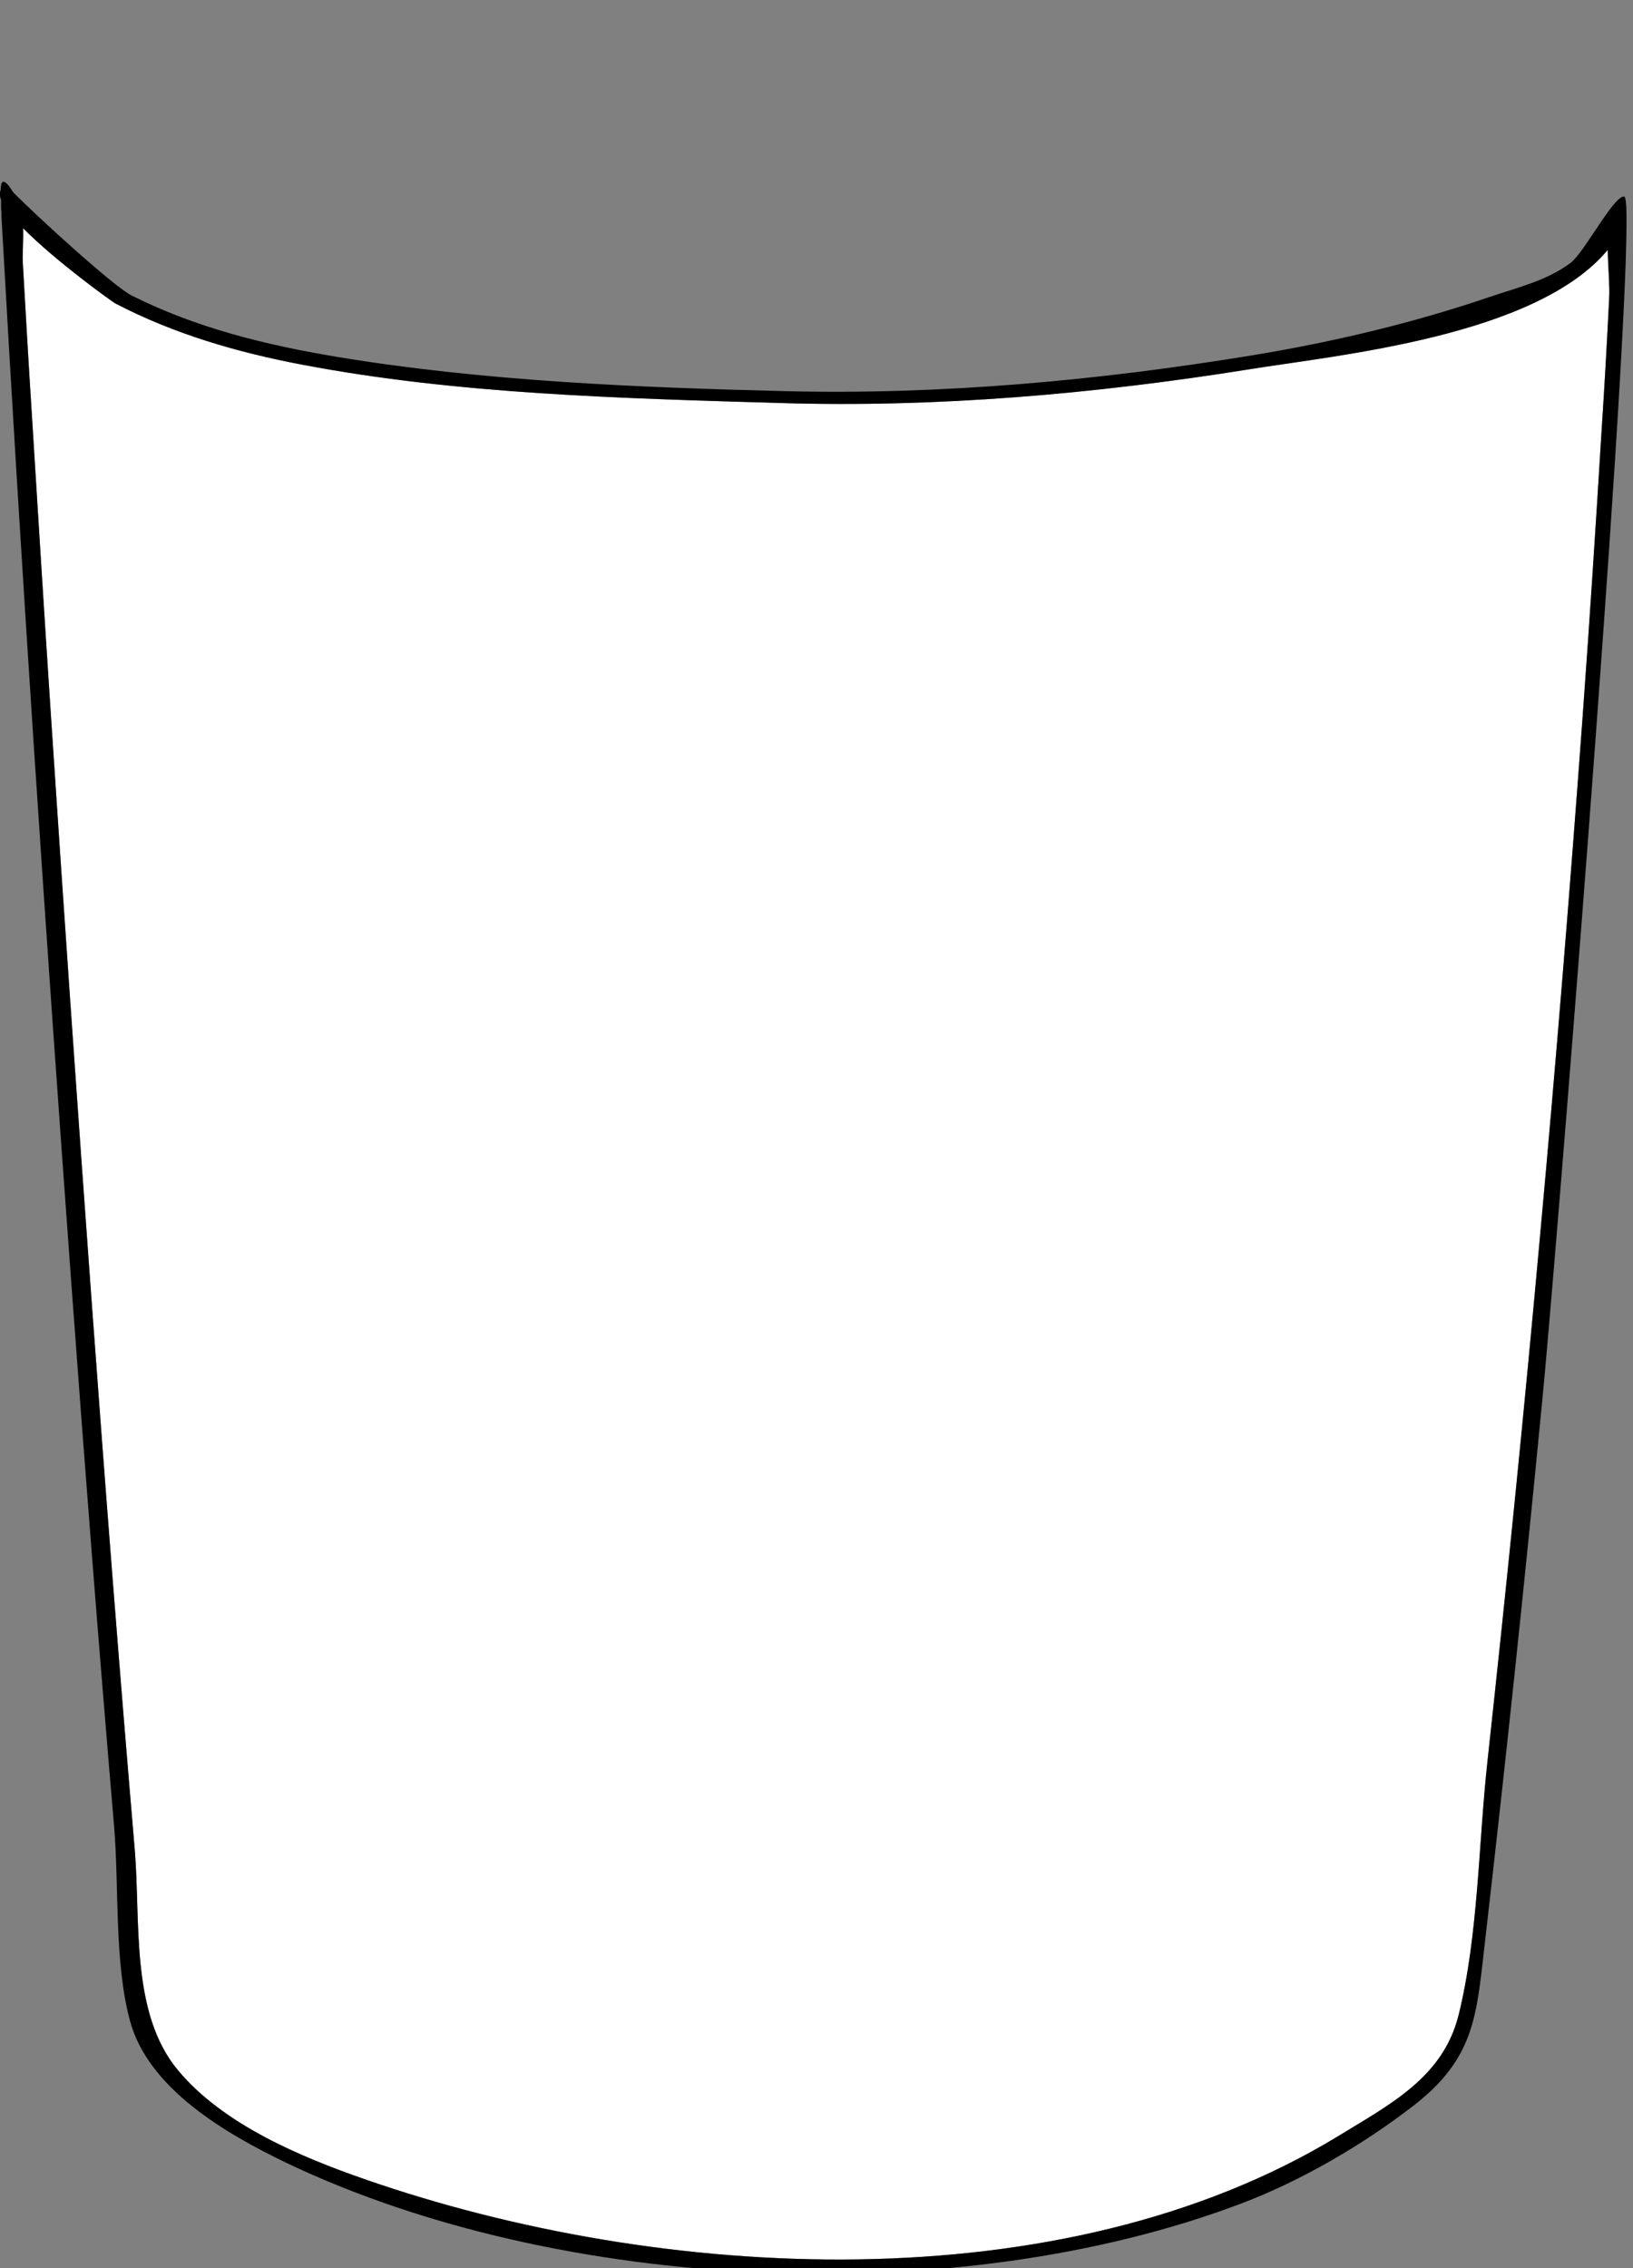 <?xml version="1.0" encoding="iso-8859-1"?>
<!-- Generator: Adobe Illustrator 18.1.1, SVG Export Plug-In . SVG Version: 6.00 Build 0)  -->
<!DOCTYPE svg PUBLIC "-//W3C//DTD SVG 1.1//EN" "http://www.w3.org/Graphics/SVG/1.1/DTD/svg11.dtd">
<svg version="1.1" xmlns="http://www.w3.org/2000/svg" xmlns:xlink="http://www.w3.org/1999/xlink" x="0px" y="0px"
	 viewBox="296.1 1459.3 452.2 628.1" enable-background="new 296.1 1459.3 452.2 628.1" xml:space="preserve">
<rect x="296.1" y="1459.3" width="452.2" height="628.1" fill="#808080" stroke="none"/>
<g id="main_x5F_comp_x5F_back-up_paths">
	<g id="body">
	</g>
	<g id="lid_1_">
	</g>
	<g id="spout_x5F_side_1_">
		<g id="spout_x5F_side">
		</g>
	</g>
	<g id="spout_x5F_34front">
		<g id="base">
		</g>
		<g id="tube">
		</g>
		<g id="spout">
		</g>
	</g>
	<g id="spout_x5F_front">
		<g id="base_copy_2">
		</g>
		<g id="lever_1_">
		</g>
	</g>
	<g id="cap_x5F_on">
	</g>
	<g id="cap_x5F_off">
	</g>
</g>
<g id="lip_x5F_front_1_">
</g>
<g id="lip_x5F_back">
</g>
<g id="body_x5F_back">
</g>
<g id="body_x5F_front">
	<g id="body_2_">
		<g>
			<path fill="#FFFFFF" d="M741.7,1541.9c-0.6,12.2-1.3,24.5-2.1,36.7c-1.6,26.2-3.3,52.4-5.2,78.5c-3.5,48-7.4,96-11.8,144
				c-4.4,48.7-9.3,97.3-14.6,145.9c-2.5,22.8-2.5,48.1-8,70.3c-4.3,17.2-18.8,24.6-33.5,33.6c-76.4,46.4-187.4,40.4-269.5,11.8
				c-17.8-6.2-39-15.1-51.5-30c-13.4-15.9-10.4-41.4-12.1-61.4c-4.3-50.4-8.2-100.8-11.9-151.3c-4-54.7-7.8-109.4-11.4-164.1
				c-1.8-27.4-3.5-54.7-5.2-82.1c-0.9-14-1.7-28-2.5-42c-0.1-2,0.2-5.8,0.1-9.3c9.1,9.2,24.6,20.3,25.5,20.8
				c16.3,8.5,33.9,13.6,51.9,17c43.1,8.2,88.7,9.3,132.5,10.6c43.2,1.3,86.8-2.5,129.4-9.3c24.7-4,79.5-9.1,99.5-33.1
				C741.4,1533.4,741.9,1538.5,741.7,1541.9z"/>
			<path d="M746.5,1520.4c0-1.8,0-3.3-0.1-4.4c-0.1-1.5-0.3-2.3-0.6-2.3c-3,0-11.1,15.7-14.8,18.4c-6.5,4.9-14.7,6.8-22.3,9.4
				c-21.5,7.3-43.4,12.5-65.9,16.2c-42.7,7-86.4,11-129.6,9.9c-40.9-1-83.5-2.8-123.9-9.5c-19.7-3.3-38.9-8-56.8-17
				c-5.1-2.6-26.6-22.3-32.7-28.5c-1.6-2.6-3.5-4.8-3.5-0.7c-0.4,0.7-0.3,1.7,0.1,2.8c0-0.1,0-0.2,0-0.3c0,0.1,0,0.2,0,0.3v0.1
				c0,0.1,0,0.2,0,0.4c0,0,0,0.1,0,0.1c0,0.2,0,0.4,0,0.6c0,0,0,0,0,0s0,0,0,0s0,0,0,0v0.1c0,0.1,0,0.1,0,0.2c0,0,0,0.1,0,0.2
				c0,0.1,0,0.3,0,0.4c0,0.4,0,0.8,0.1,1.2c0,0.1,0,0.3,0,0.4c0,0.1,0,0.2,0,0.3c0,0.2,0,0.3,0,0.5c5.5,98.3,12.1,196.6,19.3,294.8
				c3.7,50.4,7.6,100.8,11.9,151.1c1.4,16.8,0,37.6,4.4,53.8c5.1,18.8,26.5,31.2,43.3,39.3c75.9,36.2,185.8,41,264.3,11.3
				c16.7-6.3,33.8-16.3,47.9-27.2c17.5-13.6,17.4-25.7,19.9-47c5.7-49.4,10.9-98.9,15.7-148.5
				C725.9,1820.3,746.7,1565.2,746.5,1520.4z M296.5,1514c0-0.1,0-0.1,0-0.2c0-0.1,0-0.2,0-0.3c0,0.1,0,0.2,0,0.3V1514z
				 M741.7,1541.9c-0.6,12.2-1.3,24.5-2.1,36.7c-1.6,26.2-3.3,52.4-5.2,78.5c-3.5,48-7.4,96-11.8,144c-4.4,48.7-9.3,97.3-14.6,145.9
				c-2.5,22.8-2.5,48.1-8,70.3c-4.3,17.2-18.8,24.6-33.5,33.6c-76.4,46.4-187.4,40.4-269.5,11.8c-17.8-6.2-39-15.1-51.5-30
				c-13.4-15.9-10.4-41.4-12.1-61.4c-4.3-50.4-8.2-100.8-11.9-151.3c-4-54.7-7.8-109.4-11.4-164.1c-1.8-27.4-3.5-54.7-5.2-82.1
				c-0.9-14-1.7-28-2.5-42c-0.1-2,0.2-5.8,0.1-9.3c9.1,9.2,24.6,20.3,25.5,20.8c16.3,8.5,33.9,13.6,51.9,17
				c43.1,8.2,88.7,9.3,132.5,10.6c43.2,1.3,86.8-2.5,129.4-9.3c24.7-4,79.5-9.1,99.5-33.1C741.4,1533.4,741.9,1538.5,741.7,1541.9z"
				/>
		</g>
	</g>
</g>
<g id="body_x5F_front_copy" display="none">
	<g id="body_1_" display="inline">
		<g>
			<path d="M743.1,1515.2c0.5-2,5-2.1,4.9,0.2c0,0.2,0,0.3,0,0.5h0c-1.6-0.1-3.3-0.1-4.9-0.2l-0.1,0
				C743,1515.5,743.1,1515.4,743.1,1515.2z"/>
			<path d="M748,1515.9L748,1515.9c-0.9,18.5-1.8,37.1-2.9,55.6c-4.3,72.9-9.9,145.7-16.4,218.4c-5,55.3-10.5,110.5-16.5,165.7
				c-1.8,16.6-3.7,33.1-5.6,49.7c-0.6,4.8-1.1,9.5-1.7,14.3c-0.2,1.9-0.1,4.5-0.8,6.3c-1,2.8-4,5.4-6,7.4
				c-4.8,4.9-10.1,9.2-15.8,13.1c-6.4,4.4-13.5,7.8-19.9,12.1c-18.4,12.3-41.8,17.5-63.2,21.5c-6.2,1.2-12.3,2.6-18.5,3.7
				c-12.3,2.2-24.8,3-37.2,3.3c-17.3,0.5-34.8,0.4-52.1-1.3c-24.3-2.4-48.4-7.1-72.1-12.7c-23.8-5.6-47.5-13.9-67.1-28.8
				c-5.3-4-10.3-8.5-14.5-13.6c-1.4-1.8-3.6-4-4.4-6.2c-1.1-3.1-0.8-7.5-1-10.8c-0.4-4-0.7-8-1.1-12.1c-0.8-8.7-1.5-17.3-2.3-26
				c-1.5-17.1-2.9-34.3-4.3-51.4c-5.4-66.3-10.2-132.7-14.8-199.1c-3.5-50.5-6.7-101-9.8-151.6c-1.2-20.3-2.4-40.5-3.6-60.7
				c-0.1-1,0.8-1.7,1.8-1.9c-1.1,0.3-2.1,1.2-1.6,2.4c1.3,3.8,3.2,7.2,5.5,10.3c1.5,25.5,3,51.1,4.6,76.6
				c3.4,54.1,7,108.3,10.8,162.4c4.7,66.3,9.7,132.6,15.2,198.8c1.4,16.8,2.9,33.5,4.4,50.3c0.5,5.9-0.1,10.5,3.3,15
				c9.8,12.9,24.4,22.2,38.9,28.9c20.6,9.7,42.3,14.4,64.3,18.9c21.4,4.3,43,7.8,64.8,8.7c23.4,0.9,47.5,1.2,70.7-2.9
				c16-2.8,32.2-6,47.7-10.6c11.5-3.4,23.4-7.5,33.3-14.4c6.4-4.5,13.7-7.7,20.1-12.2c5.7-4,11.1-8.4,15.7-13.6
				c1.3-1.4,2.8-2.7,3.3-4.5c0.7-2.2,0.6-5,0.9-7.3c4-33.5,7.7-67,11.2-100.5c6.3-60.3,12-120.8,17.1-181.2
				c5.8-69.5,10.6-139.1,14.1-208.7C745,1523.6,747,1519.9,748,1515.9z"/>
			<path d="M743,1515.7c1.6,0.1,3.3,0.1,4.9,0.2c-1,4.1-2.9,7.8-5.5,11.1C742.7,1523.2,742.9,1519.4,743,1515.7z"/>
			<path d="M743,1515.7c-0.2,3.7-0.4,7.5-0.6,11.2c-5.3,6.8-13.3,11.9-21.1,14.4c-9,2.9-17.9,6.2-27,8.9
				c-31.3,9.1-63.6,13.7-95.9,17.1c-19.8,2.1-39.7,3.4-59.7,3.9c-21,0.5-41.8-0.8-62.8-2c-29-1.7-57.9-2.7-86.6-7.2
				c-18.6-2.9-37.5-7.3-54.6-15.3c-11.9-5.6-24.8-12.4-32.8-23.1c-0.1-2.4-0.3-4.9-0.4-7.3c-0.1-1.3-0.1-2.5-0.2-3.8
				c0-0.1,0-0.2,0-0.3c3.1,8.5,9.8,15.6,16.9,21c4.4,3.3,9.4,5.7,14.3,8c6.3,3,12.5,6.1,19.2,8.2c18.5,5.8,37.5,9.2,56.6,11.4
				c24.8,2.9,49.6,3.2,74.3,5.3c40.5,3.4,81.6,1.5,121.9-3.2c31.9-3.7,63.6-8.4,94.4-18c6.5-2,12.8-4.6,19.4-6.5
				C729.1,1535.2,740,1526.9,743,1515.7L743,1515.7z"/>
			<path fill="#FFFFFF" d="M721.4,1541.3c7.8-2.5,15.8-7.6,21.1-14.4c-3.5,69.6-8.3,139.2-14.1,208.7c-5,60.5-10.7,120.9-17.1,181.2
				c-3.5,33.5-7.2,67-11.2,100.5c-0.3,2.3-0.2,5.1-0.9,7.3c-0.5,1.8-2.1,3.1-3.3,4.5c-4.6,5.2-10.1,9.6-15.7,13.6
				c-6.5,4.6-13.7,7.8-20.1,12.2c-9.9,6.9-21.8,11-33.3,14.4c-15.5,4.6-31.7,7.8-47.7,10.6c-23.1,4.1-47.3,3.8-70.7,2.9
				c-21.8-0.9-43.4-4.4-64.8-8.7c-22-4.4-43.7-9.2-64.3-18.9c-14.5-6.8-29.1-16-38.9-28.9c-3.4-4.6-2.8-9.1-3.3-15
				c-1.5-16.8-2.9-33.5-4.4-50.3c-5.6-66.2-10.6-132.5-15.2-198.8c-3.8-54.1-7.4-108.2-10.8-162.4c-1.6-25.5-3.1-51.1-4.6-76.6
				c8,10.7,20.9,17.5,32.8,23.1c17.1,8.1,36,12.4,54.6,15.3c28.8,4.6,57.6,5.6,86.6,7.2c21,1.2,41.7,2.4,62.8,2
				c19.9-0.5,39.8-1.8,59.7-3.9c32.3-3.4,64.6-8,95.9-17.1C703.5,1547.5,712.4,1544.3,721.4,1541.3z"/>
			<path d="M301.6,1516.2c0.1,2.4,0.3,4.9,0.4,7.3c-2.3-3.1-4.2-6.5-5.5-10.3c-0.4-1.2,0.5-2.1,1.6-2.4c0.1,0,0.2,0,0.2-0.1
				c0,0,0.1,0,0.1,0c0,0,0,0,0.1,0c0.9-0.1,1.8,0.1,2.4,0.6c0,0,0.1,0,0.1,0.1c0,0.1,0.1,0.1,0.1,0.2c0.1,0.1,0.1,0.2,0.1,0.3
				c0,0.1,0,0.2,0.1,0.2c0,0.1,0,0.2,0,0.3C301.4,1513.6,301.5,1514.9,301.6,1516.2z"/>
			<path d="M301.3,1512.1c0-0.1,0-0.2-0.1-0.2c0-0.1-0.1-0.2-0.1-0.3C301.2,1511.7,301.3,1511.9,301.3,1512.1z"/>
			<path d="M301.1,1511.6c0-0.1-0.1-0.1-0.1-0.2C301,1511.4,301.1,1511.5,301.1,1511.6z"/>
			<path d="M301,1511.4C300.9,1511.4,300.9,1511.3,301,1511.4C300.9,1511.3,300.9,1511.4,301,1511.4z"/>
			<path d="M298.5,1510.7c0.9-0.2,1.8,0,2.4,0.6C300.4,1510.8,299.4,1510.6,298.5,1510.7z"/>
			<path d="M298.4,1510.7c-0.1,0-0.2,0-0.2,0.1C298.2,1510.8,298.3,1510.7,298.4,1510.7z"/>
		</g>
	</g>
</g>
<g id="lid_copy_4">
	<g id="Layer_40">
	</g>
	<g id="Layer_40_copy">
	</g>
	<g id="Layer_40_copy_2">
	</g>
</g>
<g id="spout_x5F_side_2_">
	<g id="spout_x5F_side_3_">
	</g>
</g>
<g id="tap_x5F_side_1_">
</g>
<g id="spout_x5F_34front_1_">
	<g id="base_copy_5">
	</g>
	<g id="tube_copy_4">
	</g>
	<g id="spout_copy_3">
	</g>
</g>
<g id="tap_x5F_34front">
</g>
<g id="spout_x5F_front_1_">
	<g id="base_1_">
	</g>
	<g id="tap_x5F_centre">
	</g>
</g>
<g id="cap_x5F_on_1_">
</g>
<g id="cap_x5F_34off">
</g>
<g id="line_art_ref" display="none">
</g>
</svg>
